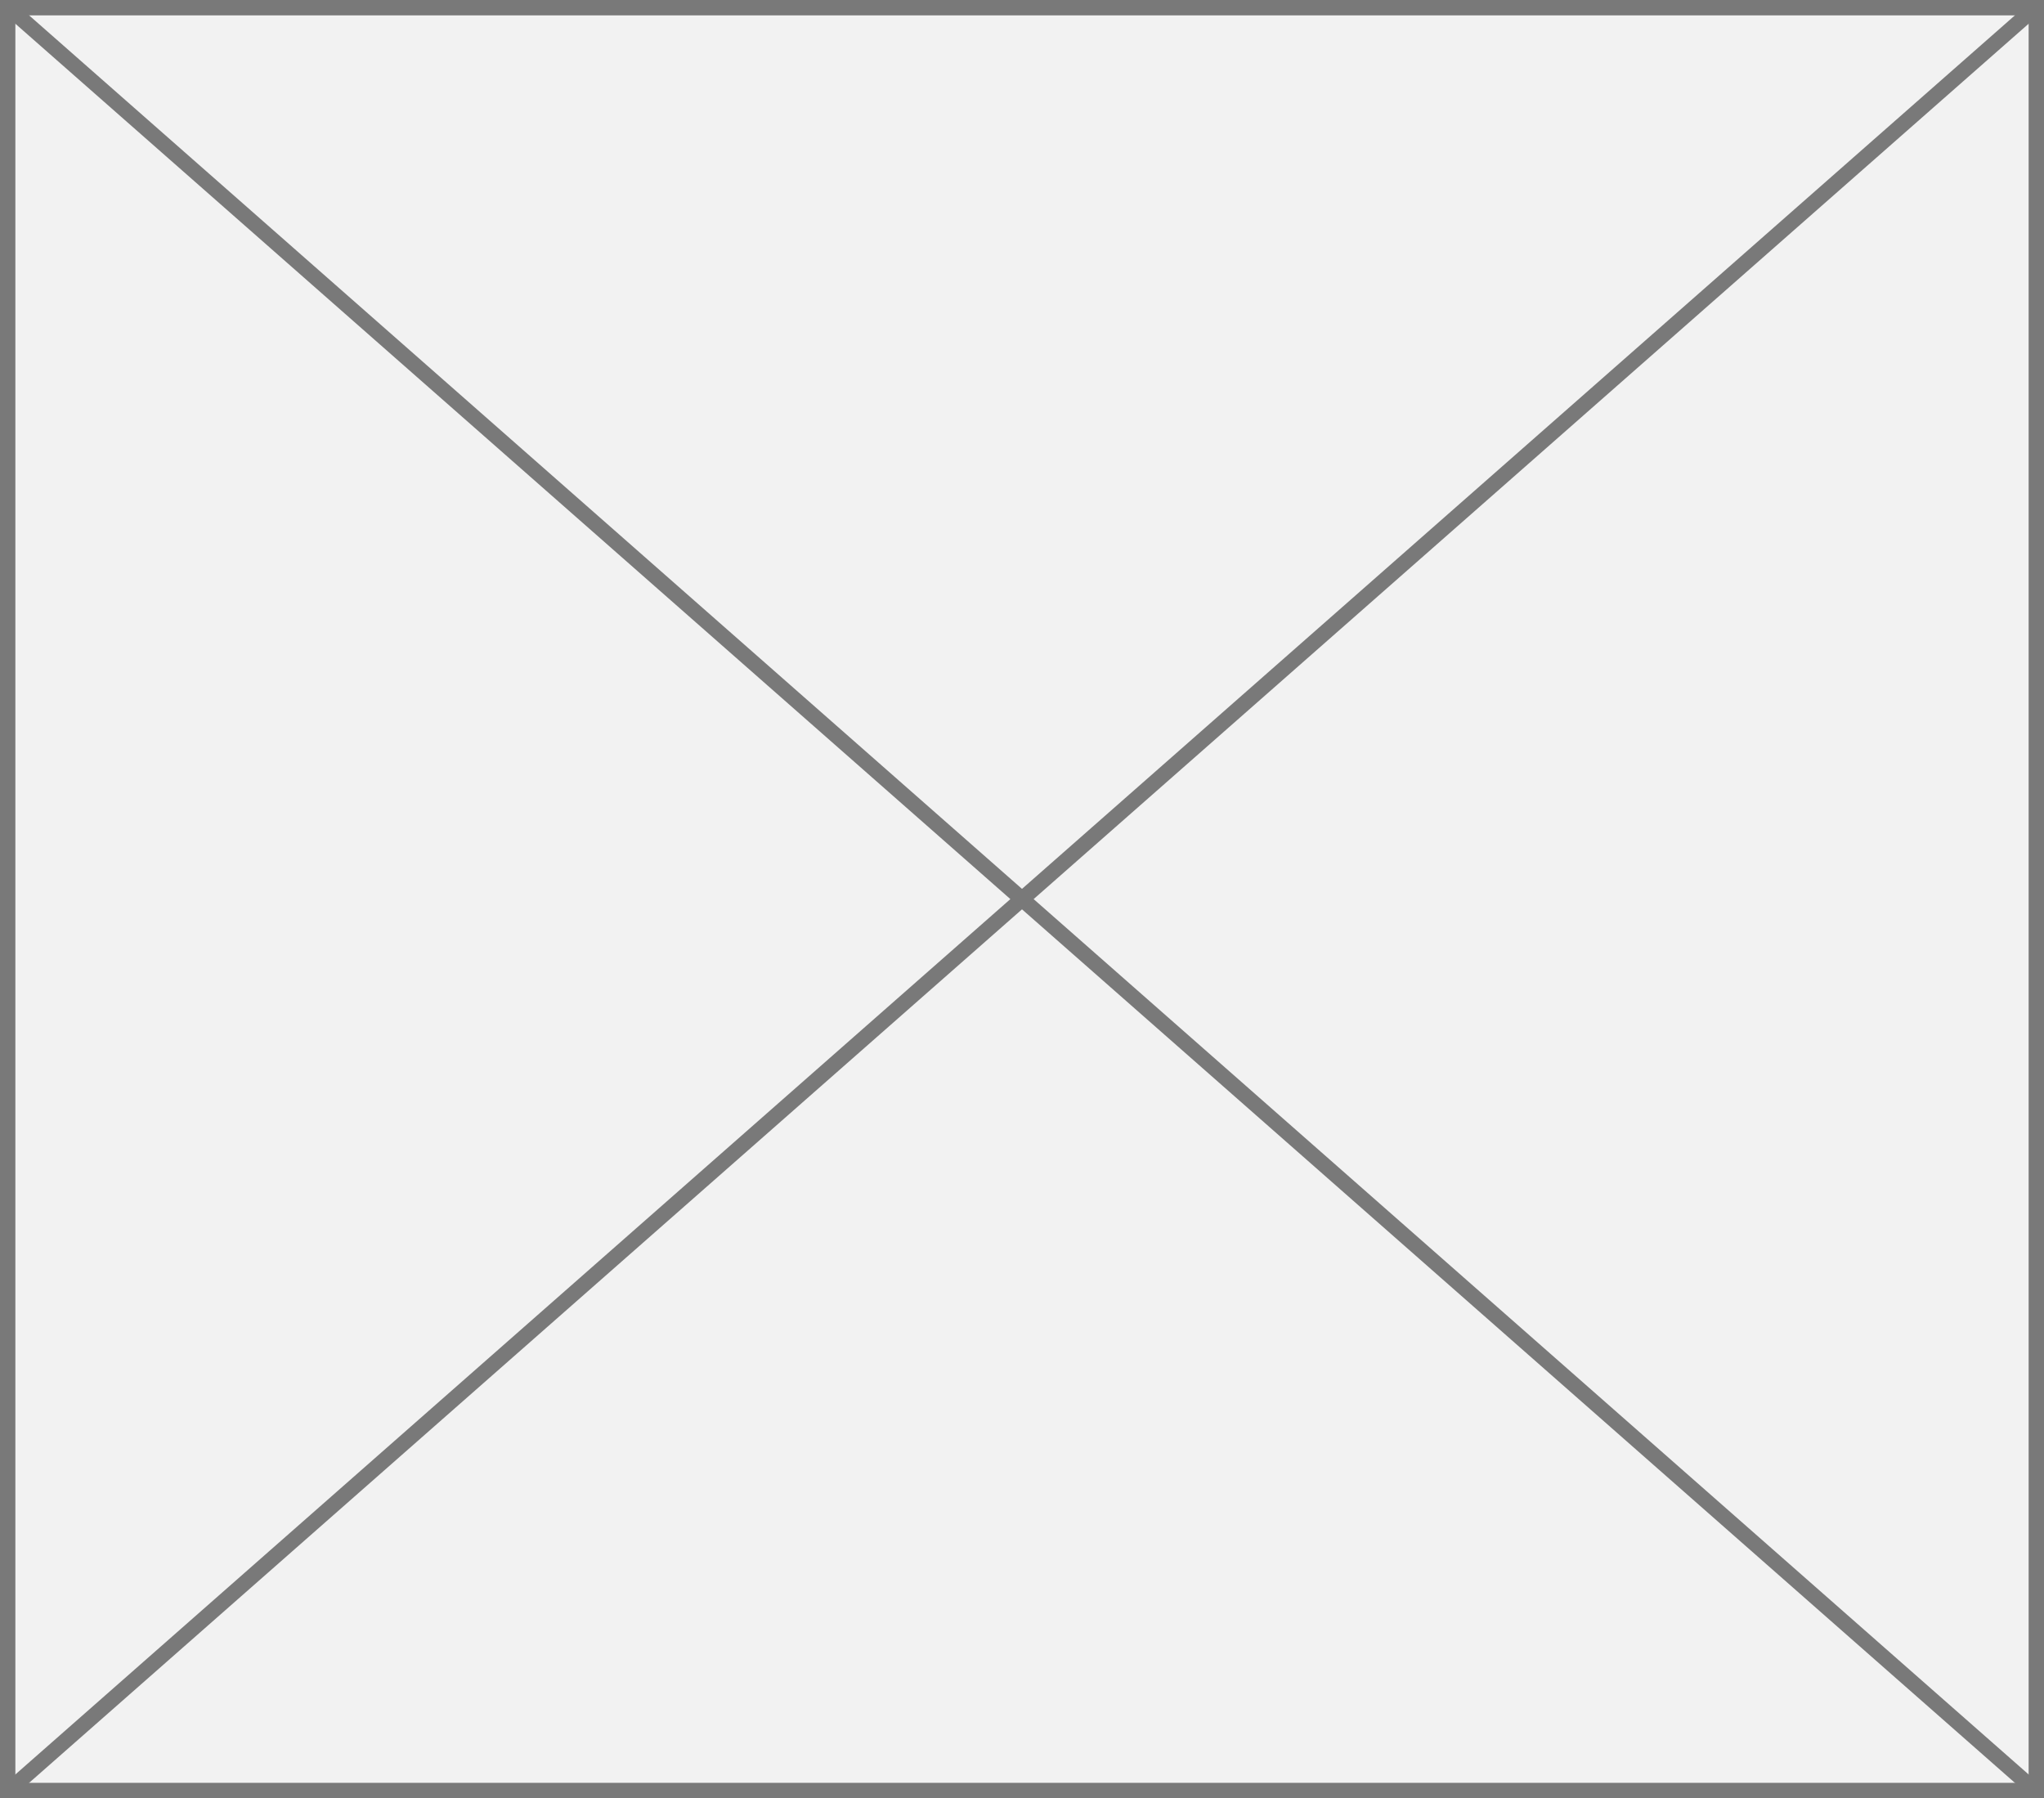 ﻿<?xml version="1.0" encoding="utf-8"?>
<svg version="1.1" xmlns:xlink="http://www.w3.org/1999/xlink" width="133px" height="117px" xmlns="http://www.w3.org/2000/svg">
  <rect width="100%" height="100%" fill="#333333" stroke="none"/>
  <g transform="matrix(1 0 0 1 -25 -54 )">
    <path d="M 25.5 54.5  L 157.5 54.5  L 157.5 170.5  L 25.5 170.5  L 25.5 54.5  Z " fill-rule="nonzero" fill="#f2f2f2" stroke="none" />
    <path d="M 25.5 54.5  L 157.5 54.5  L 157.5 170.5  L 25.5 170.5  L 25.5 54.5  Z " stroke-width="1" stroke="#797979" fill="none" />
    <path d="M 25.427 54.375  L 157.573 170.625  M 157.573 54.375  L 25.427 170.625  " stroke-width="1" stroke="#797979" fill="none" />
  </g>
</svg>